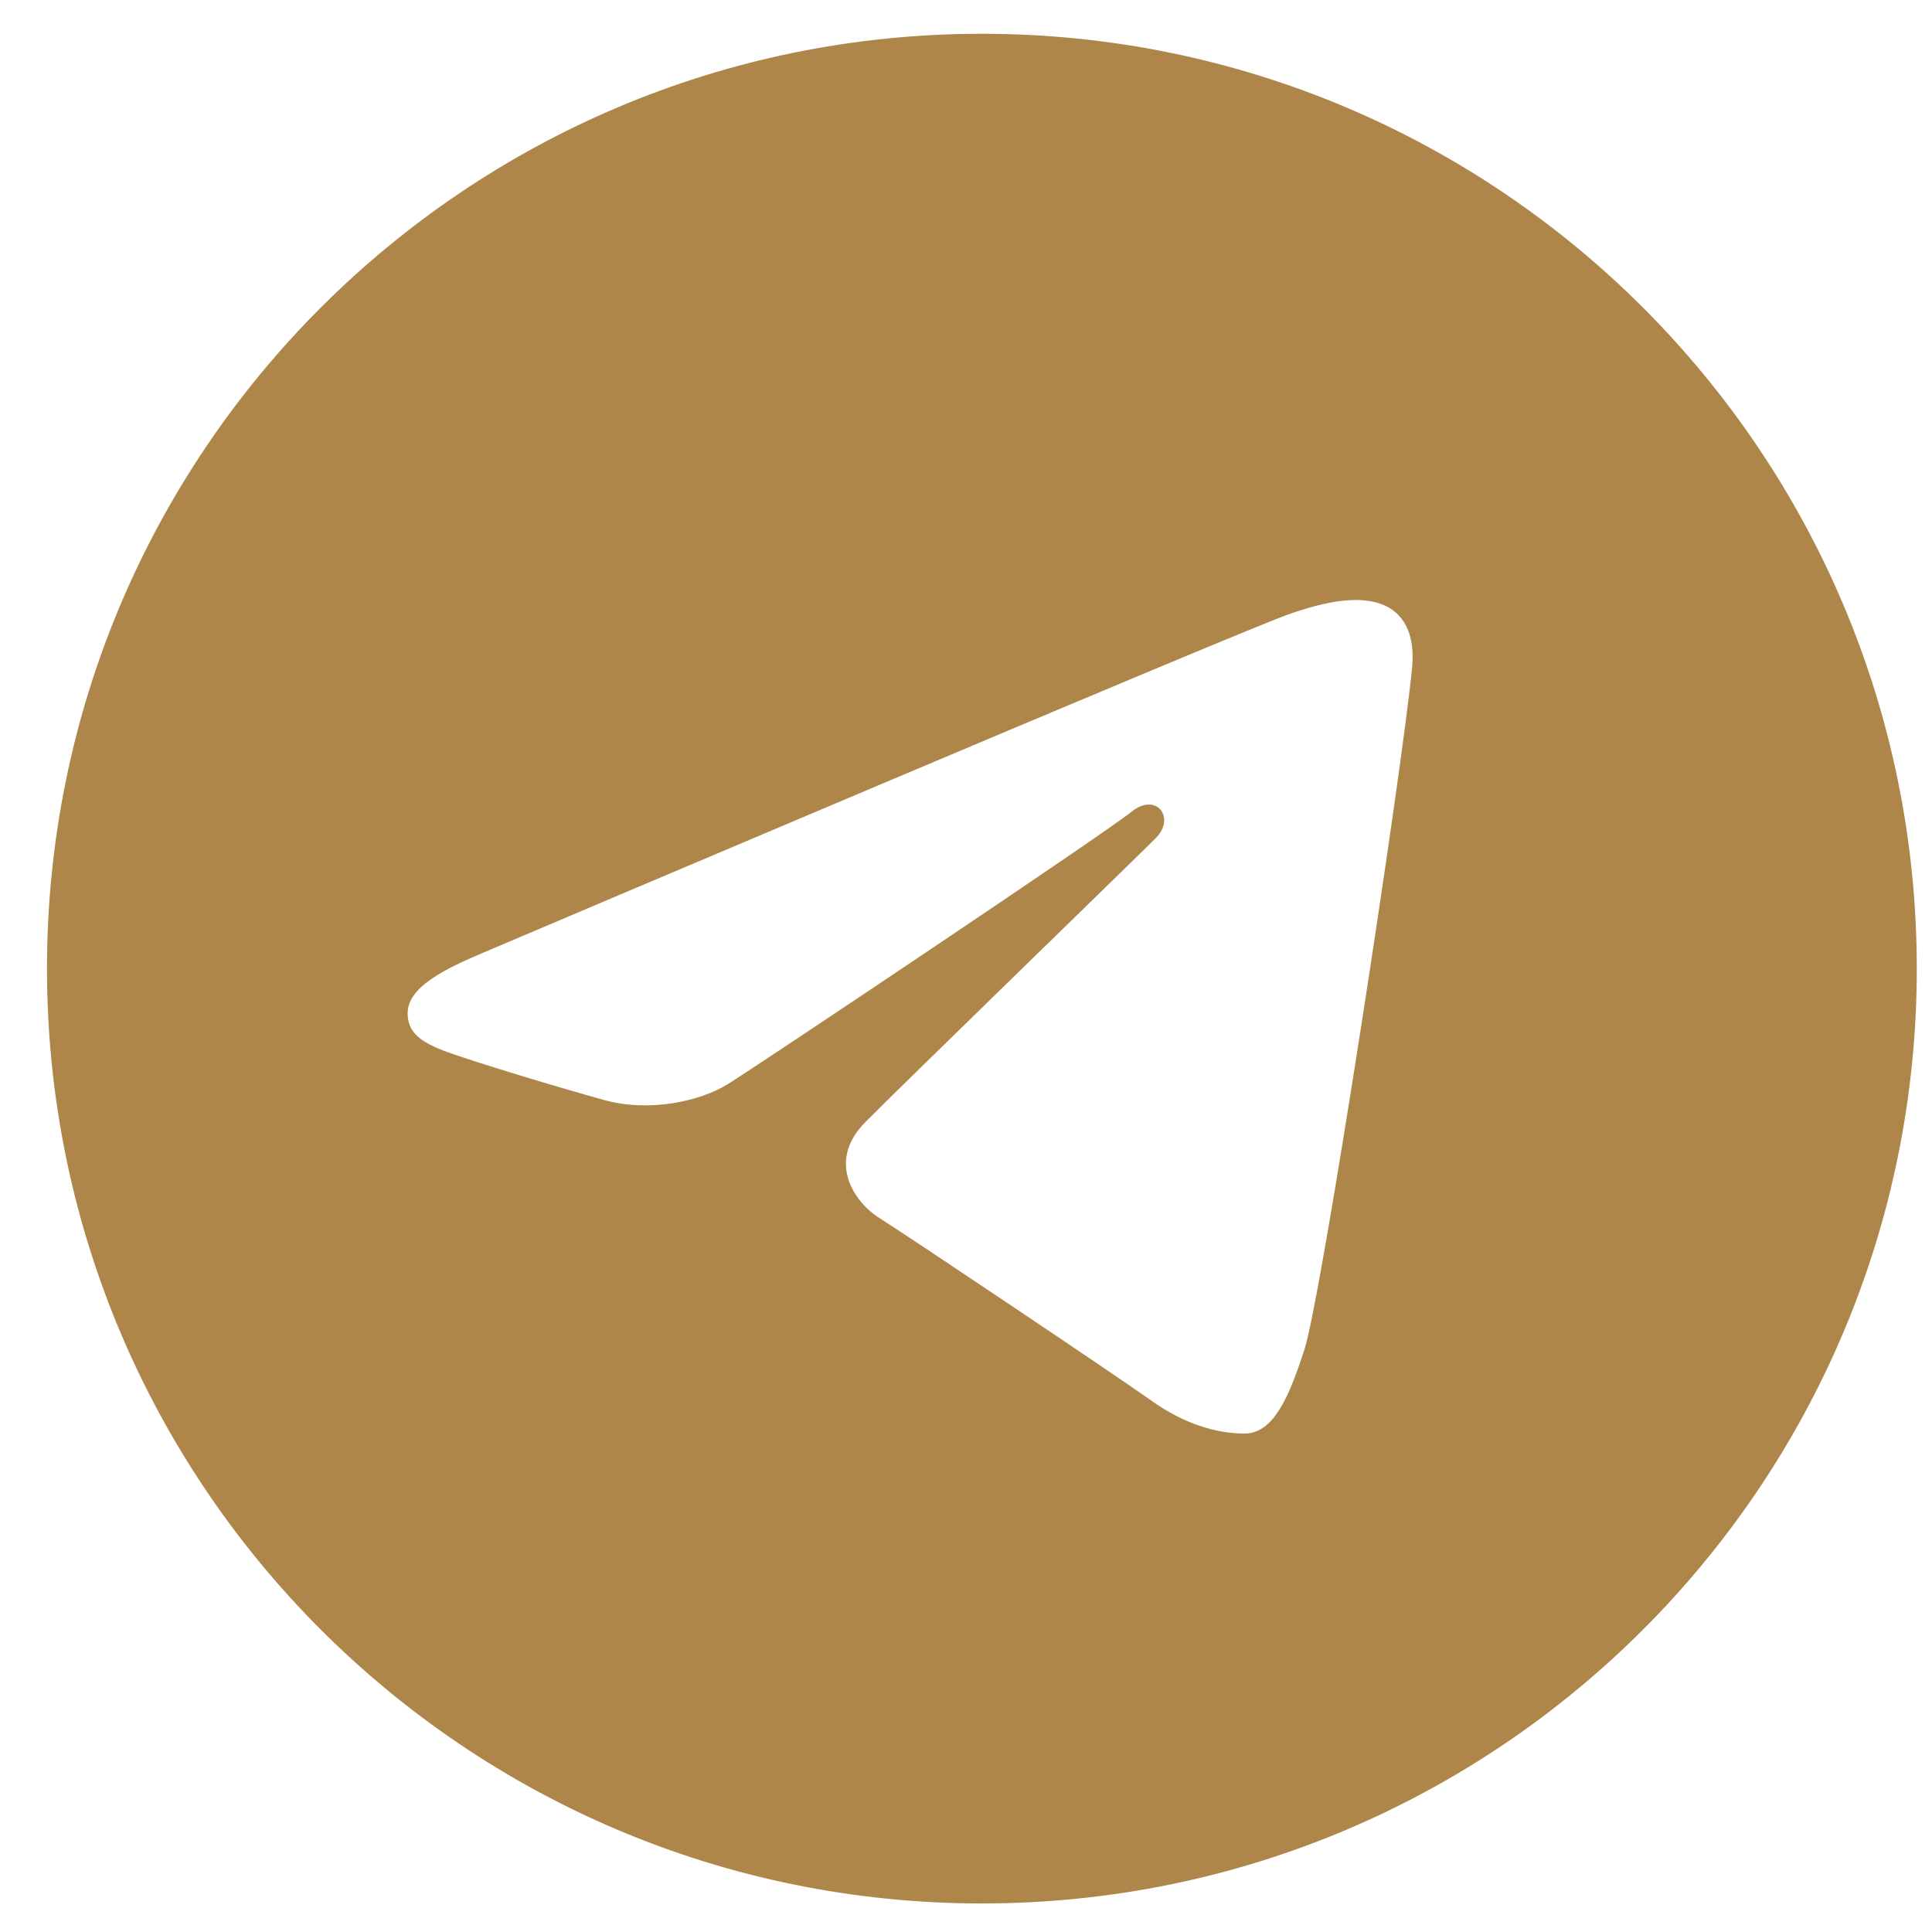 <svg width="31" height="31" viewBox="0 0 31 31" fill="none" xmlns="http://www.w3.org/2000/svg">
<path d="M15.755 0.542C24.04 0.542 30.756 7.257 30.756 15.542C30.756 23.827 24.04 30.542 15.755 30.542C7.47 30.542 0.754 23.827 0.754 15.542C0.754 7.257 7.47 0.542 15.755 0.542ZM20.93 21.656C21.205 20.81 22.498 12.373 22.658 10.711C22.706 10.207 22.547 9.873 22.235 9.723C21.858 9.542 21.3 9.633 20.652 9.866C19.764 10.186 8.408 15.008 7.752 15.287C7.129 15.551 6.541 15.839 6.541 16.257C6.541 16.55 6.715 16.715 7.195 16.887C7.695 17.065 8.953 17.446 9.696 17.651C10.411 17.849 11.226 17.677 11.682 17.393C12.166 17.093 17.751 13.356 18.152 13.028C18.553 12.701 18.872 13.12 18.545 13.448C18.218 13.776 14.384 17.497 13.878 18.012C13.265 18.637 13.7 19.285 14.112 19.545C14.582 19.841 17.964 22.109 18.473 22.473C18.983 22.837 19.499 23.002 19.972 23.002C20.445 23.002 20.694 22.379 20.93 21.656Z" fill="#AE8649"/>
</svg>
